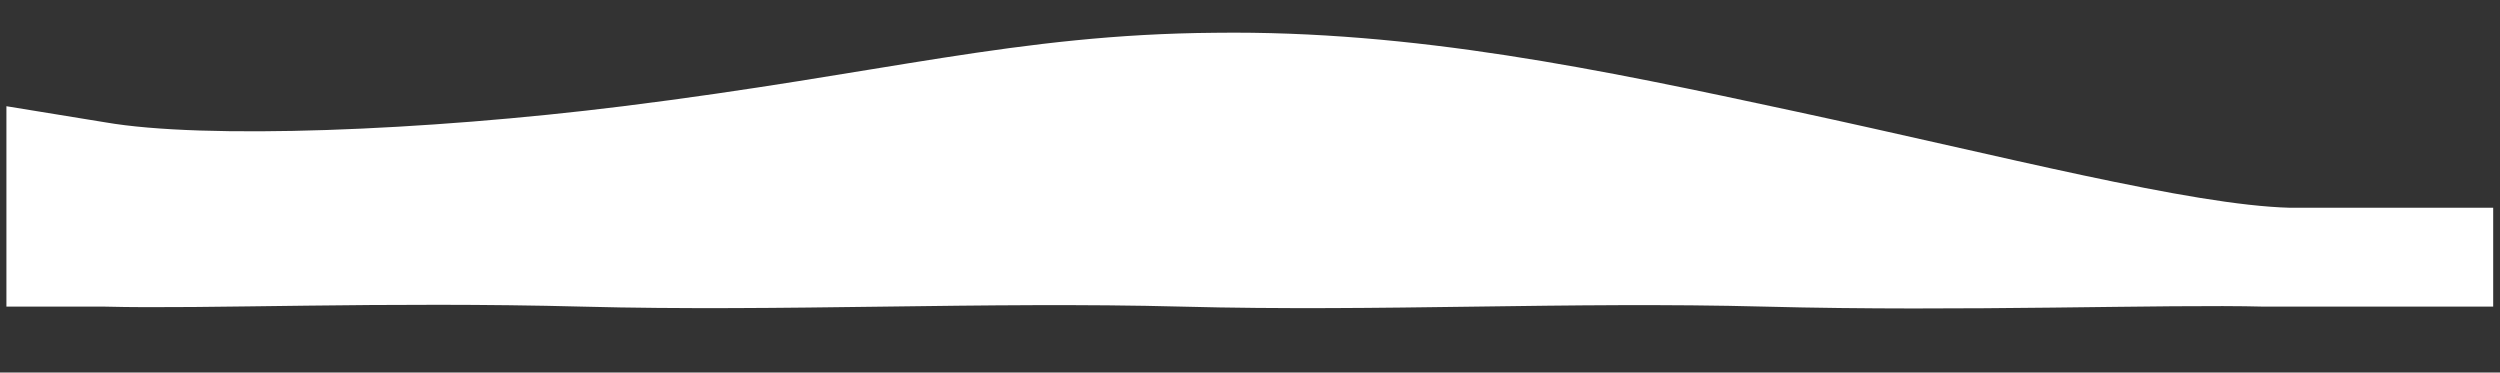 <svg width="1651" height="246" fill="none" xmlns="http://www.w3.org/2000/svg"><rect width="100%" height="100%" fill="#333333" stroke="none"/><path fill-rule="evenodd" clip-rule="evenodd" d="M4.238 70.147L69.603 80.8C134.952 92.091 280 86.537 411.5 70.147c172.5-21.5 259.683-47.48 391-48.5 131.334-1.656 254 24.116 383.5 52 137 29.5 260.72 61.835 326.32 63.558h134.18V202.5h-151c-65.6-1.723-198.3 3.446-329.5 0s-253.8 3.446-385 0-264.8 3.446-396 0-249.797 1.723-315.397 0H4.238V70.147z" fill="#fff"/></svg>